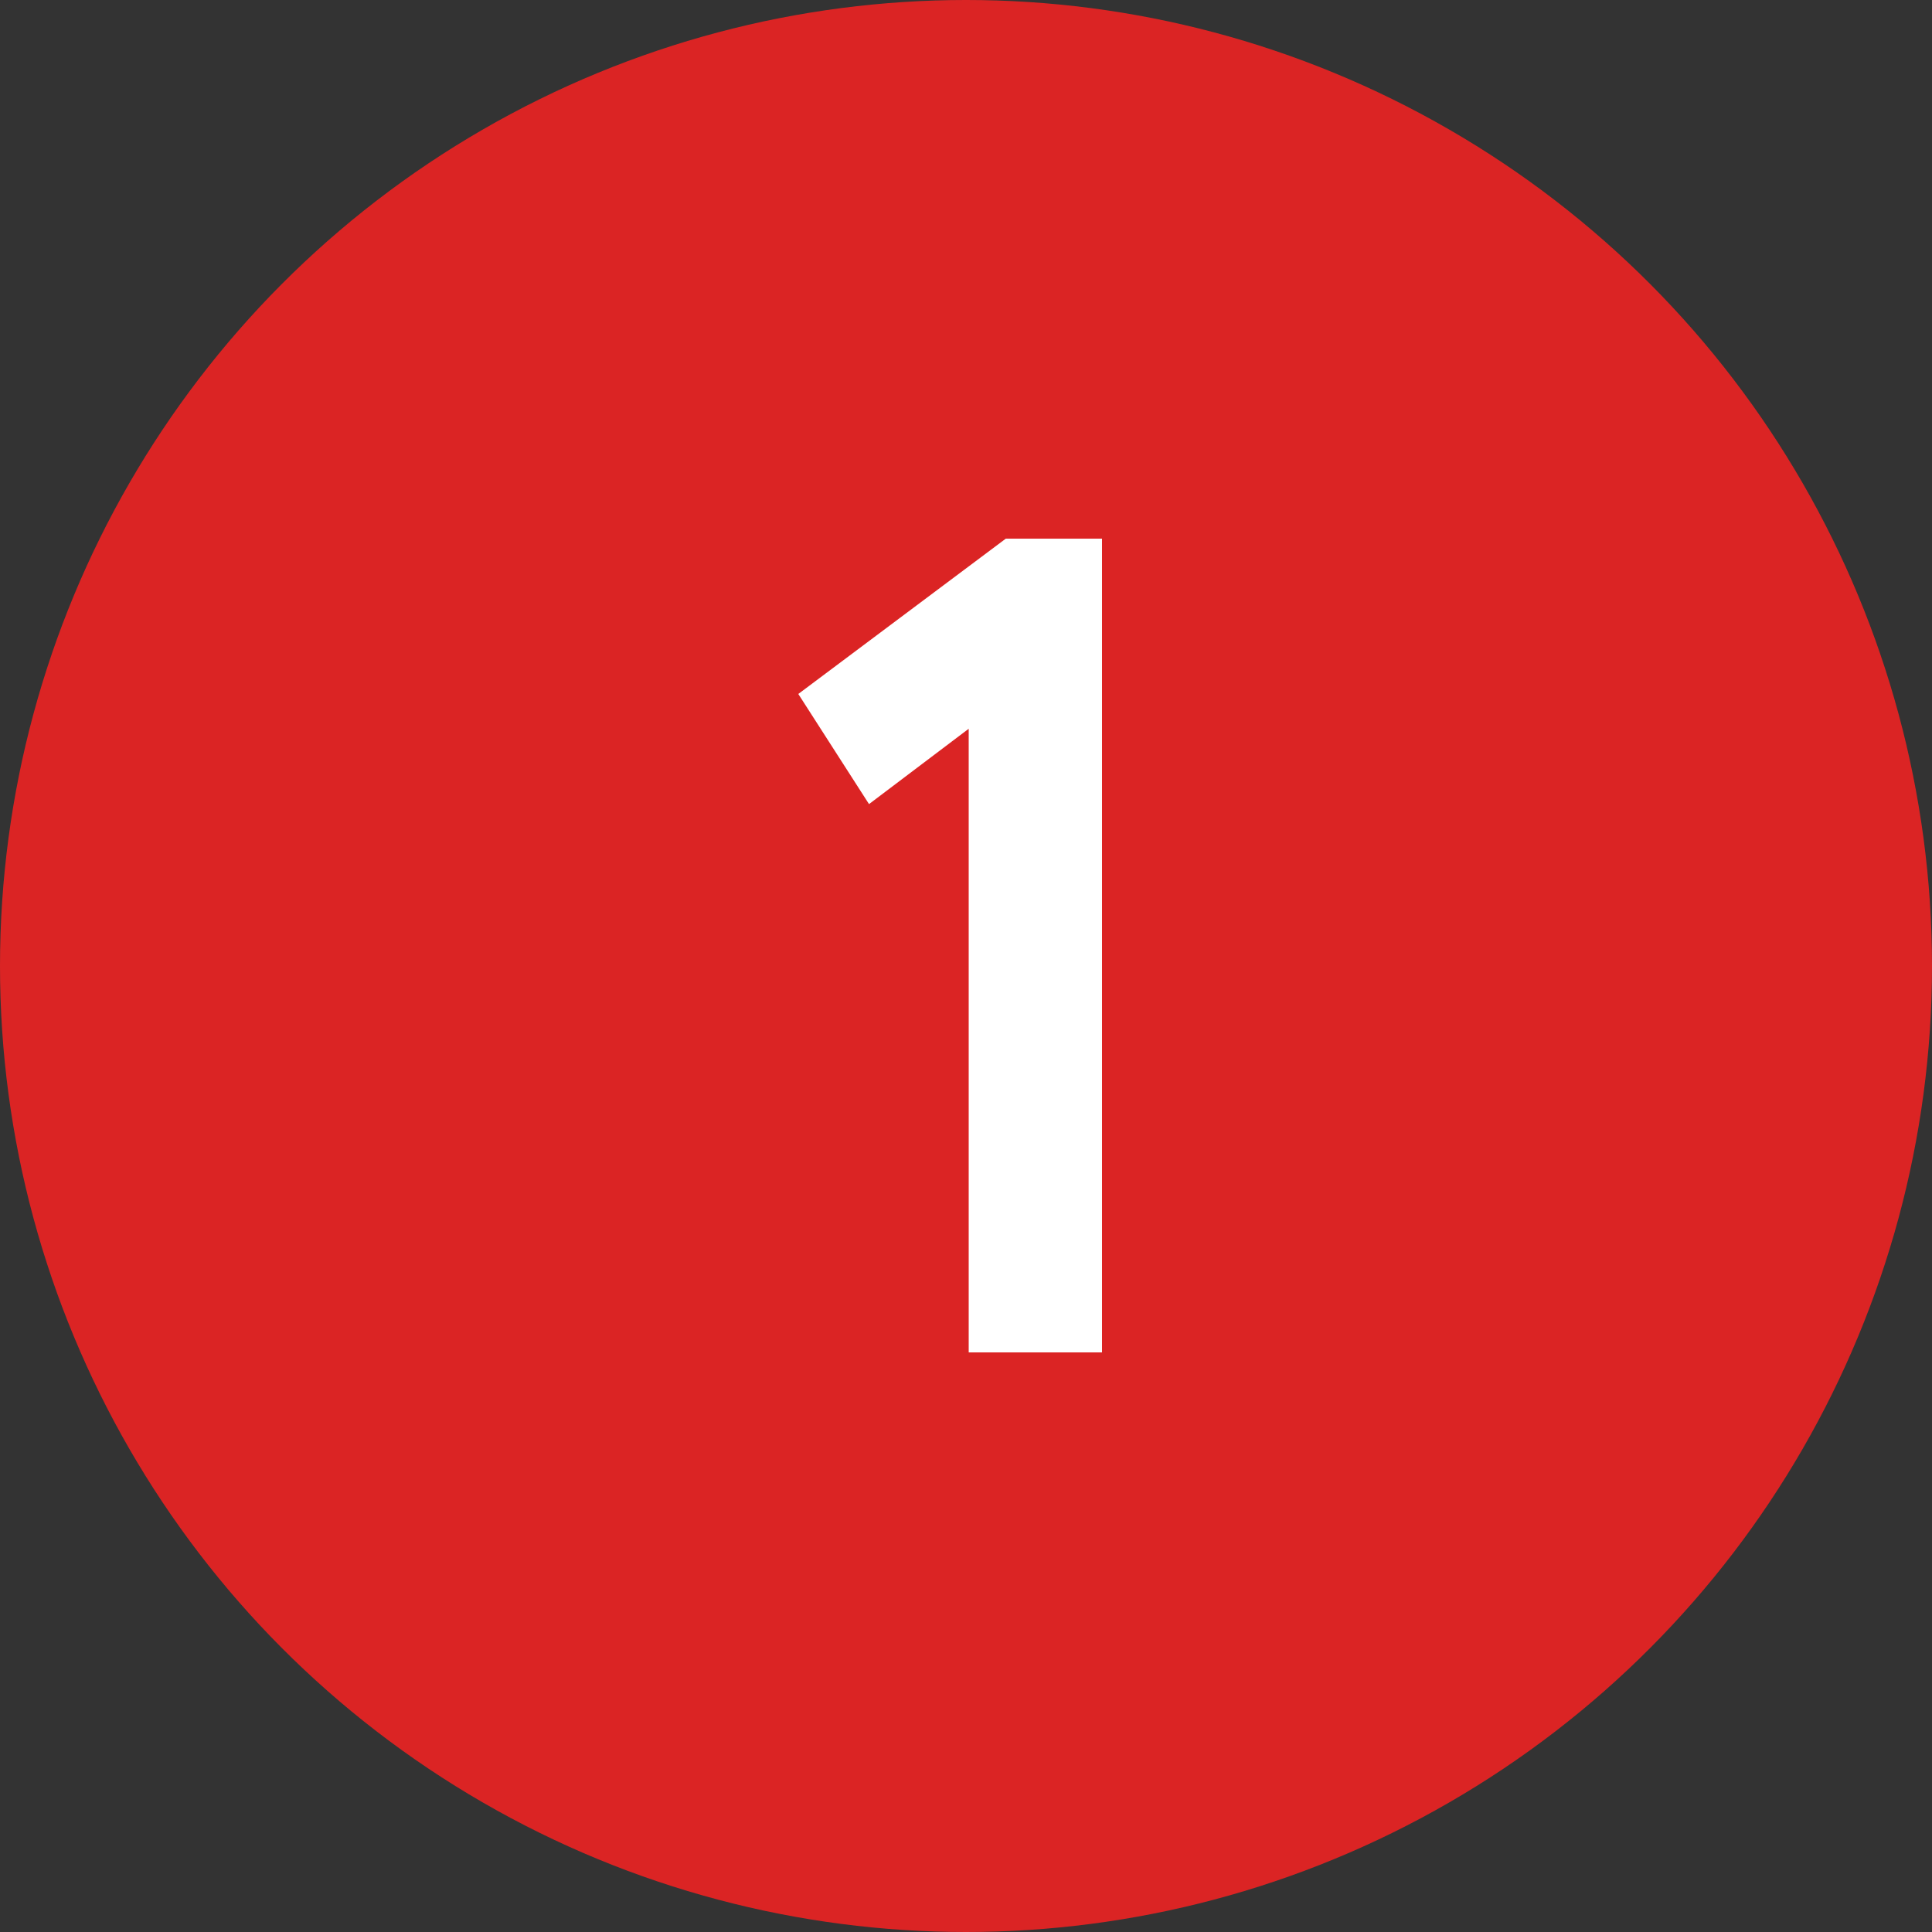 <svg width="20" height="20" viewBox="0 0 20 20" fill="none" xmlns="http://www.w3.org/2000/svg">
<rect x="0" y="0" width="20" height="20" fill="#333333" stroke="none"/>
<circle cx="10" cy="10" r="10" fill="#DB2424"/>
<path d="M8.264 7.184L10.412 5.576H11.408V14H10.028V7.544L8.996 8.324L8.264 7.184Z" fill="white"/>
</svg>
